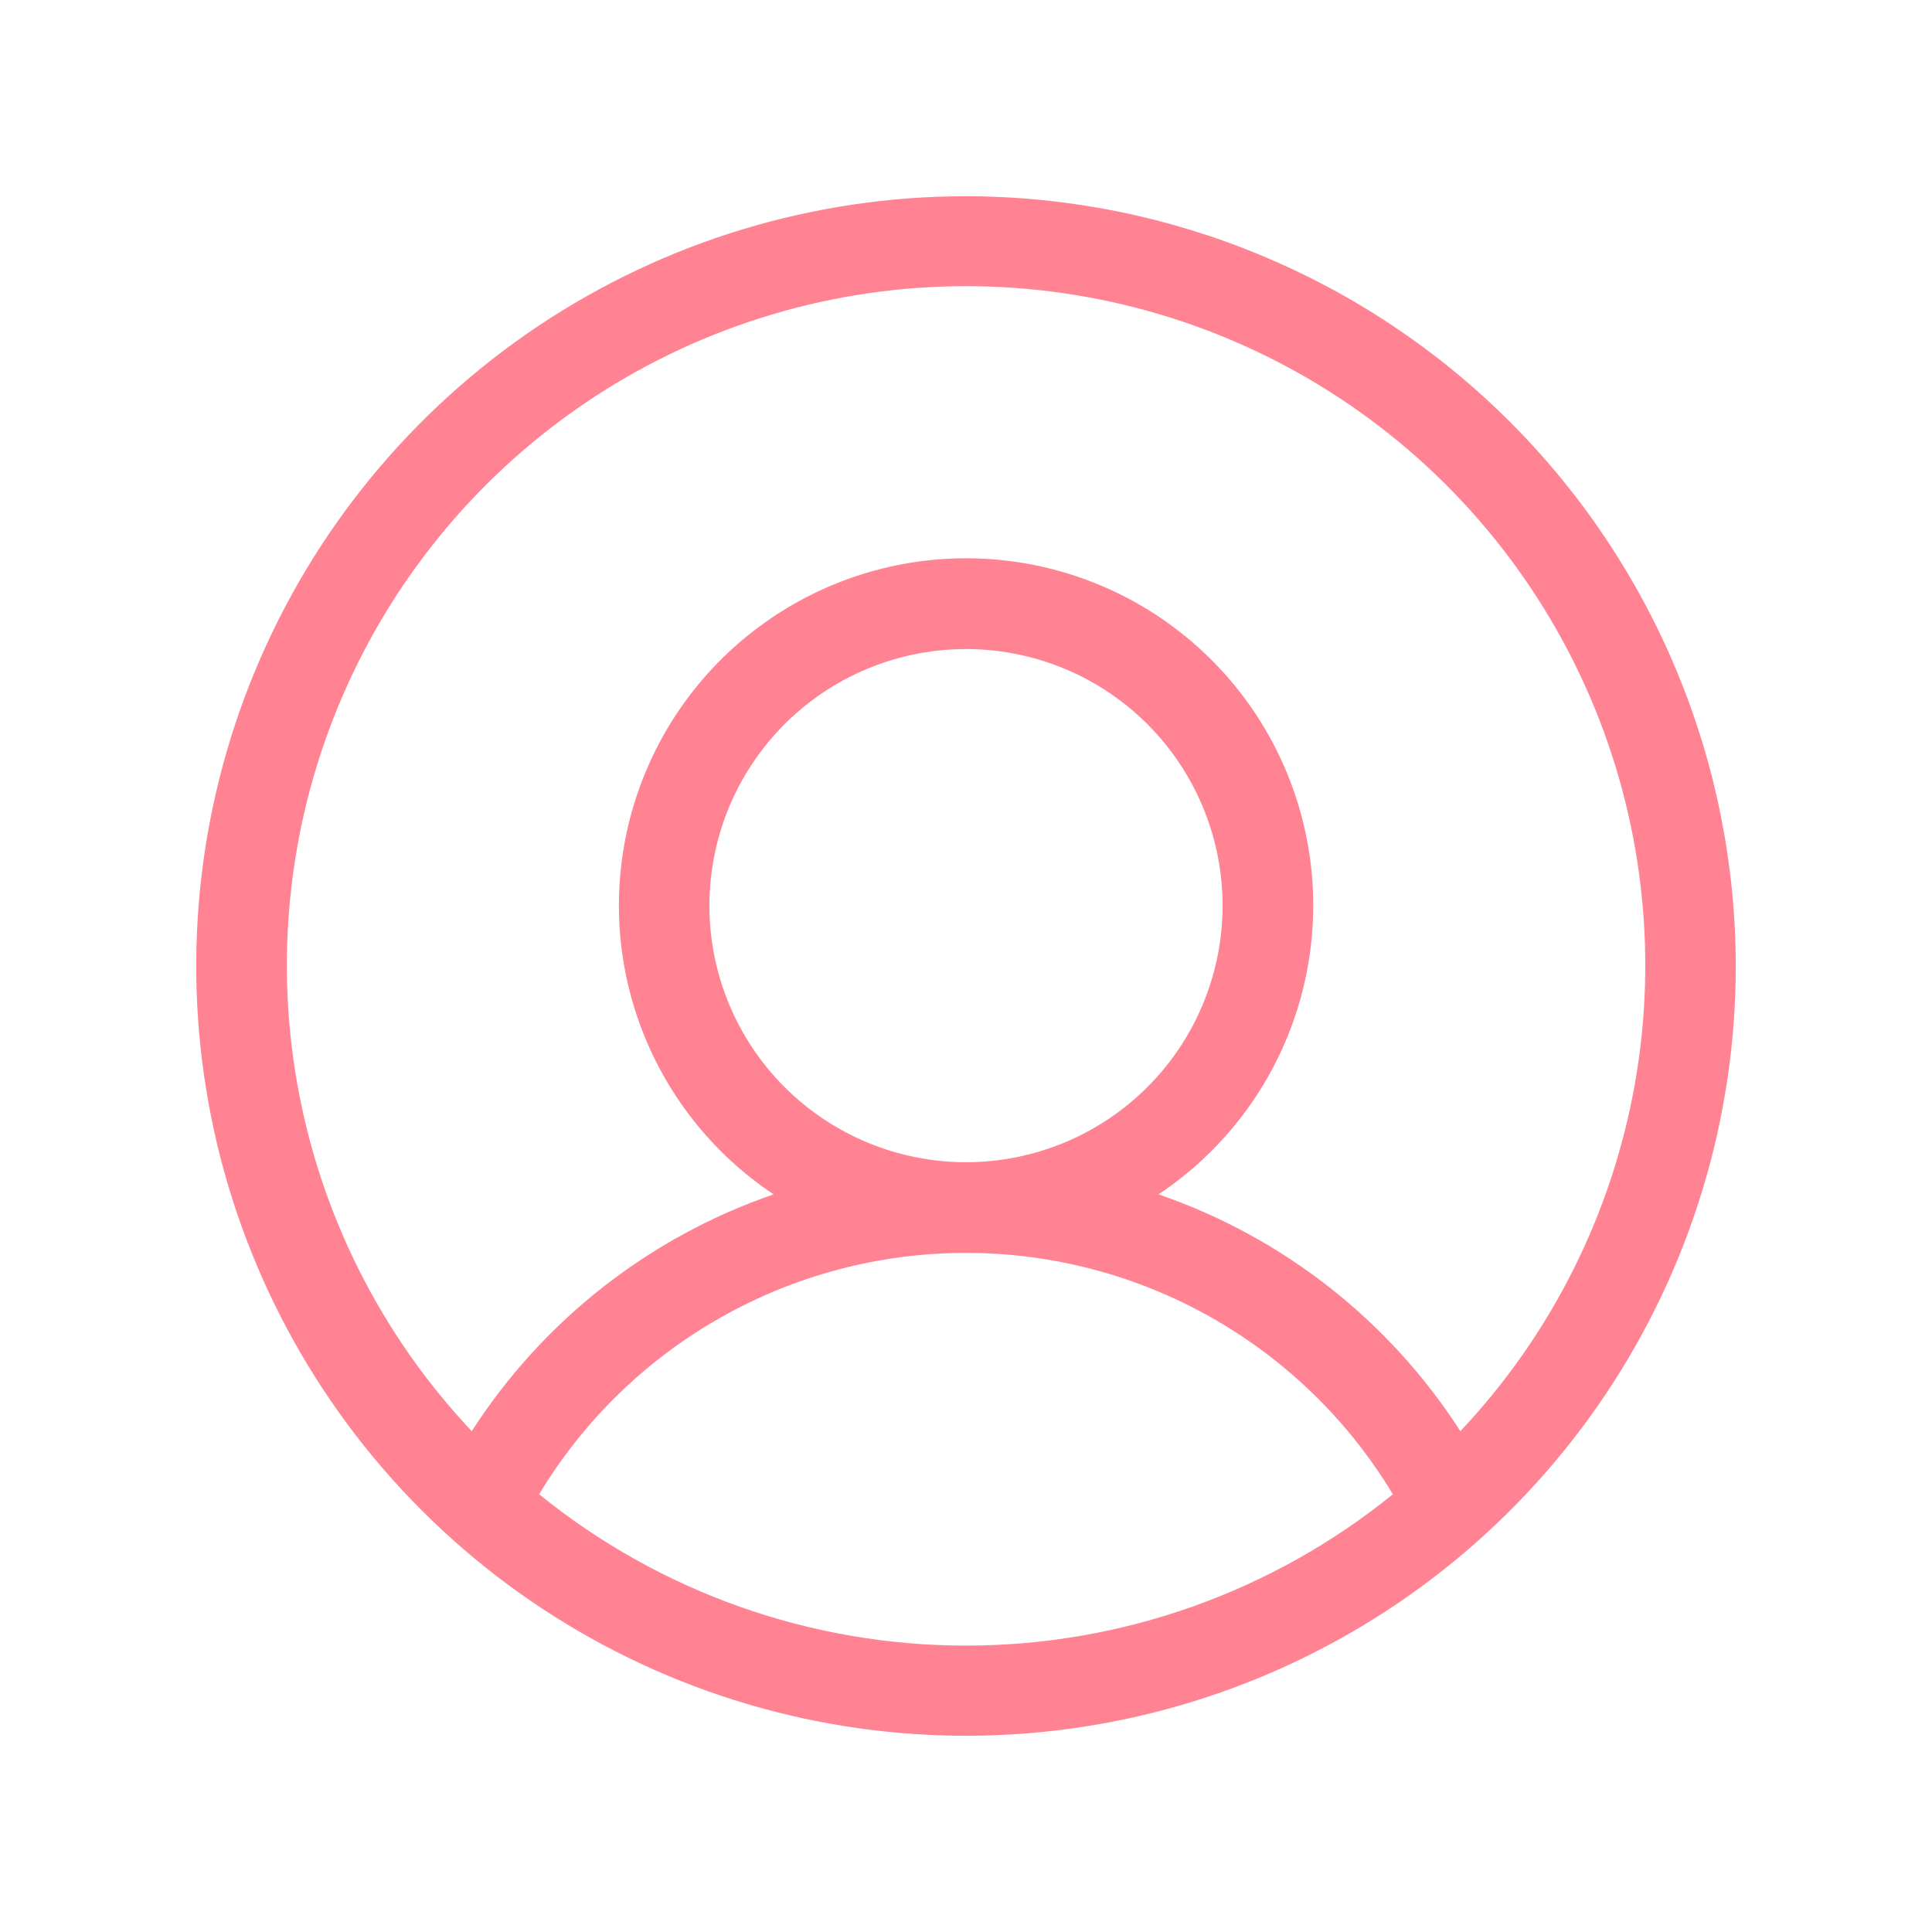 <svg width="85" height="85" viewBox="0 0 85 85" fill="none" xmlns="http://www.w3.org/2000/svg">
<path d="M42.5 8.633C35.802 8.633 29.254 10.619 23.684 14.341C18.115 18.062 13.774 23.351 11.211 29.54C8.647 35.728 7.977 42.538 9.284 49.107C10.59 55.677 13.816 61.711 18.552 66.448C23.289 71.184 29.323 74.41 35.893 75.716C42.462 77.023 49.272 76.353 55.46 73.789C61.649 71.226 66.938 66.885 70.66 61.316C74.381 55.746 76.367 49.198 76.367 42.5C76.357 33.521 72.785 24.913 66.436 18.564C60.087 12.215 51.479 8.643 42.5 8.633ZM23.72 65.742C25.669 62.502 28.422 59.822 31.713 57.961C35.003 56.1 38.719 55.122 42.5 55.122C46.281 55.122 49.997 56.1 53.287 57.961C56.578 59.822 59.331 62.502 61.28 65.742C55.968 70.049 49.338 72.4 42.5 72.4C35.662 72.4 29.032 70.049 23.72 65.742ZM31.211 39.844C31.211 37.611 31.873 35.428 33.114 33.572C34.354 31.715 36.117 30.268 38.18 29.414C40.243 28.56 42.513 28.336 44.702 28.772C46.892 29.207 48.904 30.282 50.483 31.861C52.061 33.44 53.137 35.452 53.572 37.641C54.008 39.831 53.784 42.101 52.93 44.164C52.075 46.227 50.628 47.99 48.772 49.23C46.915 50.471 44.733 51.133 42.5 51.133C39.506 51.133 36.635 49.943 34.517 47.826C32.4 45.709 31.211 42.838 31.211 39.844ZM64.251 62.966C61.121 58.099 56.443 54.429 50.97 52.547C53.699 50.73 55.77 48.083 56.878 44.997C57.986 41.911 58.072 38.551 57.122 35.413C56.173 32.274 54.239 29.525 51.606 27.571C48.974 25.617 45.782 24.562 42.503 24.562C39.225 24.562 36.033 25.617 33.401 27.571C30.768 29.525 28.834 32.274 27.884 35.413C26.935 38.551 27.02 41.911 28.128 44.997C29.236 48.083 31.308 50.73 34.036 52.547C28.564 54.429 23.885 58.099 20.755 62.966C16.754 58.72 14.083 53.395 13.072 47.648C12.062 41.902 12.755 35.985 15.068 30.628C17.381 25.271 21.211 20.709 26.086 17.503C30.962 14.298 36.669 12.59 42.503 12.59C48.338 12.59 54.045 14.298 58.92 17.503C63.796 20.709 67.626 25.271 69.939 30.628C72.251 35.985 72.945 41.902 71.934 47.648C70.924 53.395 68.253 58.72 64.251 62.966Z" fill="#FF8393"/>
</svg>
